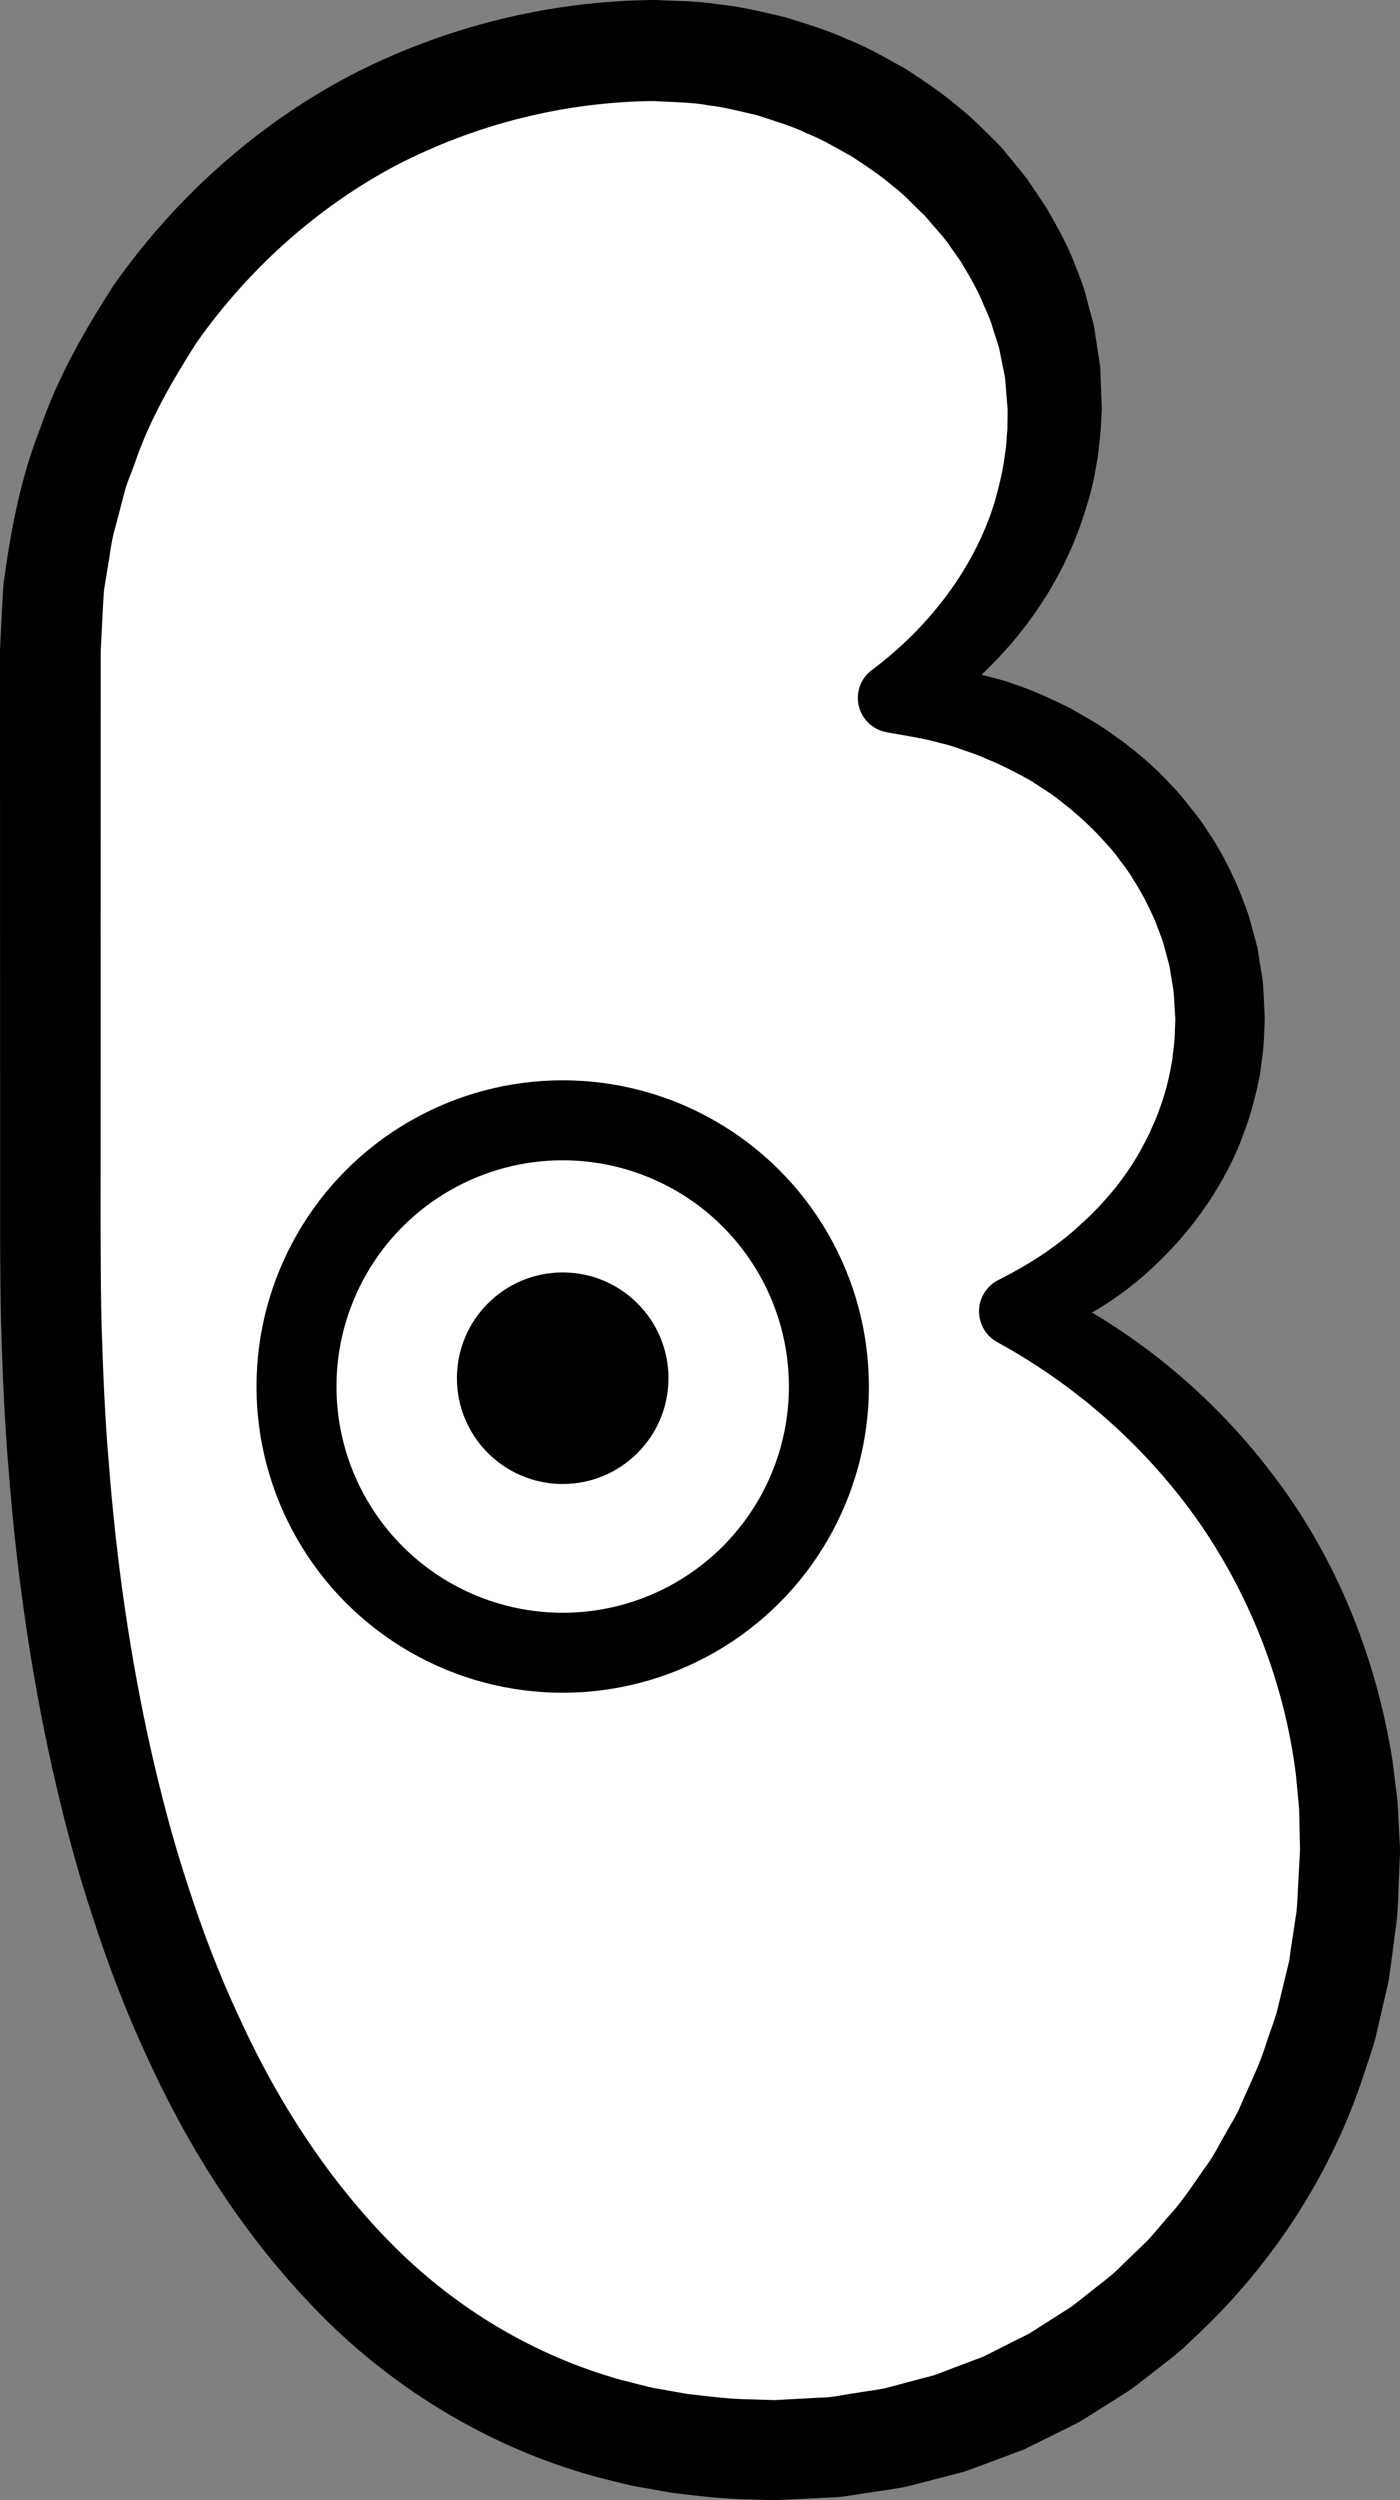 <?xml version="1.0" encoding="iso-8859-1"?>
<!-- Generator: Adobe Illustrator 19.2.0, SVG Export Plug-In . SVG Version: 6.00 Build 0)  -->
<!DOCTYPE svg PUBLIC "-//W3C//DTD SVG 1.1//EN" "http://www.w3.org/Graphics/SVG/1.1/DTD/svg11.dtd">
<svg version="1.1" xmlns="http://www.w3.org/2000/svg" xmlns:xlink="http://www.w3.org/1999/xlink" x="0px" y="0px"
	 viewBox="0 0 70.018 125.03" style="enable-background:new 0 0 70.018 125.03;" xml:space="preserve">
<rect x="0" y="0" width="70.018" height="125.03" fill="#808080" stroke="none"/>
<g id="no">
	<g id="no_1_">
		<g>
			<path style="fill:#FFFFFF;" d="M32.763,2.526c10.902,0,19.985,8.025,19.985,17.925c0,5.94-3.195,11.19-8.096,14.451
				c9.154,0.643,16.366,7.577,16.366,16.054c0,6.489-4.232,12.067-10.318,14.622c9.959,4.88,16.818,15.113,16.818,26.951
				c0,16.569-12.247,30-28.815,30c-25.038,0-36.185-26.738-36.185-59.875v-30.13C2.518,15.957,16.194,2.526,32.763,2.526z"/>
			<path d="M32.878,0.003c1.006,0.06,1.872,0.027,3.088,0.219c1.172,0.116,2.213,0.389,3.282,0.634
				c1.043,0.332,2.103,0.629,3.099,1.096c1.024,0.4,1.979,0.956,2.941,1.49c0.923,0.605,1.846,1.211,2.683,1.941
				c0.44,0.337,0.844,0.717,1.235,1.113c0.392,0.394,0.809,0.762,1.148,1.208c0.352,0.433,0.719,0.853,1.051,1.301l0.934,1.395
				c0.554,0.973,1.113,1.952,1.493,3.018c0.213,0.522,0.409,1.049,0.538,1.601c0.132,0.549,0.328,1.081,0.398,1.642l0.253,1.672
				l0.068,1.686l0.014,0.421l-0.021,0.448l-0.041,0.734c-0.07,0.573-0.113,1.209-0.23,1.738c-0.171,1.106-0.514,2.176-0.89,3.219
				c-1.58,4.173-4.642,7.592-8.296,9.779l-0.005,0.003l-0.847-3.203c1.001,0.055,2.01,0.107,3.002,0.311
				c0.502,0.069,0.994,0.187,1.484,0.32c0.491,0.127,0.988,0.241,1.464,0.426c0.97,0.317,1.894,0.755,2.814,1.207l1.331,0.775
				c0.437,0.27,0.847,0.585,1.271,0.879c0.82,0.624,1.622,1.291,2.32,2.064c0.37,0.366,0.71,0.761,1.026,1.179
				c0.328,0.407,0.654,0.816,0.927,1.267c0.596,0.864,1.072,1.811,1.498,2.775c0.187,0.494,0.397,0.981,0.557,1.485l0.419,1.534
				l0.25,1.572c0.068,0.525,0.068,1.057,0.101,1.585l0.017,0.397l-0.015,0.439l-0.031,0.689c-0.027,0.475-0.116,1.1-0.188,1.639
				c-0.205,1.04-0.462,2.07-0.846,3.054c-0.358,0.993-0.839,1.935-1.388,2.825c-0.544,0.895-1.178,1.724-1.857,2.506
				c-0.699,0.764-1.43,1.495-2.238,2.13c-0.796,0.649-1.662,1.2-2.544,1.703c-0.881,0.508-1.812,0.914-2.755,1.27l-0.013,0.006
				l0.093-3.186c4.743,2.12,8.956,5.48,12.134,9.672c3.216,4.174,5.247,9.239,6.052,14.47l0.24,1.974l0.101,1.985l0.012,0.249
				l0.006,0.124c-0.001,0.072,0.006-0.073-0.001,0.177l-0.002,0.058l-0.018,0.459l-0.037,0.918
				c-0.034,0.622-0.028,1.201-0.095,1.859l-0.265,2.036l-0.14,1.017l-0.218,0.969l-0.449,1.935
				c-0.164,0.641-0.403,1.263-0.603,1.895c-1.659,5.046-4.681,9.638-8.619,13.248c-0.468,0.478-0.998,0.886-1.528,1.294
				c-0.53,0.407-1.047,0.833-1.591,1.219l-1.697,1.071c-0.285,0.175-0.563,0.362-0.854,0.525l-0.898,0.448l-1.799,0.888
				l-1.877,0.704l-0.94,0.348c-0.316,0.105-0.644,0.176-0.965,0.265l-1.938,0.502c-0.648,0.156-1.313,0.219-1.97,0.331
				c-0.66,0.08-1.314,0.243-1.979,0.249l-1.989,0.097l-0.497,0.023l-0.249,0.011l-0.062,0.003c0.055,0.002-0.145-0.001-0.145-0.001
				l-0.115-0.004l-0.918-0.031c-1.16-0.007-2.606-0.165-3.937-0.33l-1.961-0.347c-0.65-0.14-1.293-0.319-1.939-0.48
				c-5.147-1.421-9.902-4.276-13.618-8.02c-3.722-3.748-6.57-8.187-8.696-12.839c-1.088-2.322-1.997-4.708-2.775-7.122
				c-0.801-2.41-1.436-4.858-1.996-7.316c-1.097-4.921-1.805-9.898-2.193-14.882c-0.215-2.492-0.316-4.987-0.391-7.48
				c-0.053-2.508-0.049-4.972-0.047-7.412L0.002,44.062l-0.001-7.351L0,33.035l0-0.459l0.024-0.588l0.047-0.918
				c0.036-0.617,0.052-1.213,0.104-1.847c0.366-2.778,0.88-5.394,1.86-7.864c0.867-2.52,2.202-4.841,3.634-7.071
				c3.049-4.343,7.091-7.991,11.783-10.479C22.16,1.358,27.454,0.032,32.763,0L32.878,0.003z M32.763,5.052
				C28.264,5.084,23.801,6.203,19.81,8.27c-3.973,2.106-7.398,5.205-9.985,8.872c-1.2,1.892-2.343,3.843-3.065,5.971
				c-0.179,0.53-0.428,1.039-0.555,1.585l-0.424,1.626c-0.169,0.547-0.243,1.074-0.319,1.601l-0.258,1.581
				c-0.05,0.586-0.068,1.216-0.104,1.822l-0.047,0.918l-0.012,0.229L5.036,32.59l-0.003,0.057c0.006-0.24,0.002-0.034,0.003-0.072
				l0,0.459l-0.001,3.676l-0.001,7.351L5.032,58.765c-0.004,2.461-0.007,4.899,0.043,7.291c0.072,2.405,0.167,4.809,0.374,7.2
				c0.371,4.787,1.048,9.537,2.083,14.185c0.528,2.319,1.124,4.621,1.869,6.863c0.723,2.25,1.563,4.453,2.555,6.569
				c1.938,4.254,4.491,8.179,7.68,11.395c3.194,3.21,7.121,5.548,11.425,6.749c0.543,0.132,1.081,0.286,1.628,0.405l1.658,0.294
				c1.1,0.125,2.09,0.268,3.383,0.281l0.918,0.031l0.115,0.004c0.038,0.001-0.124-0.002-0.03-0.002l0.053-0.003l0.21-0.012
				l0.42-0.024l1.682-0.089c0.564-0.001,1.108-0.155,1.663-0.222c0.55-0.099,1.111-0.147,1.652-0.283l1.617-0.431
				c0.268-0.075,0.543-0.132,0.806-0.222l0.78-0.299l1.563-0.59l1.491-0.752l0.747-0.372c0.242-0.137,0.47-0.298,0.706-0.444
				l1.409-0.896c0.451-0.326,0.876-0.688,1.317-1.027c0.441-0.341,0.883-0.679,1.268-1.085l1.204-1.16
				c0.39-0.398,0.73-0.843,1.1-1.26c0.768-0.814,1.349-1.778,2.006-2.681c0.326-0.454,0.562-0.967,0.85-1.447
				c0.262-0.494,0.587-0.956,0.789-1.481c0.446-1.029,0.954-2.031,1.277-3.111c0.174-0.534,0.389-1.055,0.533-1.599l0.398-1.642
				l0.199-0.82l0.115-0.803l0.244-1.605c0.069-0.558,0.074-1.209,0.114-1.809l0.048-0.918l0.024-0.459l0.003-0.057
				c-0.004,0.212-0.002,0.029-0.003,0.062l-0.002-0.105l-0.005-0.211l-0.036-1.688l-0.157-1.68c-0.548-4.469-2.197-8.8-4.764-12.552
				c-2.589-3.736-6.074-6.874-10.121-9.101l-0.059-0.032c-0.85-0.468-1.16-1.537-0.692-2.387c0.196-0.356,0.498-0.617,0.844-0.766
				l0.011-0.005c0.74-0.388,1.466-0.792,2.148-1.257c0.679-0.467,1.337-0.963,1.922-1.531c0.613-0.537,1.156-1.142,1.67-1.76
				c0.495-0.635,0.95-1.295,1.326-1.995c0.185-0.351,0.378-0.698,0.522-1.066c0.173-0.356,0.312-0.723,0.438-1.095
				c0.27-0.739,0.433-1.507,0.569-2.274c0.025-0.375,0.094-0.66,0.116-1.103l0.025-0.69l0.006-0.172l0.003-0.086l0.002-0.043
				l0-0.011c-0.001,0.037,0.002-0.098-0.002,0.081l-0.001-0.018l-0.019-0.292c-0.033-0.389-0.028-0.782-0.082-1.167l-0.189-1.154
				l-0.3-1.131c-0.115-0.373-0.273-0.733-0.404-1.102c-0.31-0.719-0.663-1.424-1.096-2.087c-0.191-0.347-0.435-0.661-0.677-0.977
				c-0.228-0.326-0.48-0.635-0.761-0.922c-0.523-0.604-1.12-1.148-1.733-1.671c-0.323-0.243-0.628-0.511-0.963-0.741l-1.023-0.667
				c-0.716-0.393-1.438-0.779-2.205-1.081c-0.37-0.185-0.765-0.304-1.155-0.44c-0.389-0.143-0.782-0.274-1.189-0.36
				c-0.801-0.229-1.626-0.347-2.454-0.497l-0.196-0.036c-0.947-0.171-1.575-1.078-1.404-2.025c0.088-0.485,0.373-0.889,0.753-1.143
				l0.004-0.003c2.85-2.158,5.051-5.073,6.053-8.325c0.228-0.817,0.435-1.637,0.53-2.475c0.077-0.432,0.066-0.78,0.112-1.179
				l0.009-0.735l0.002-0.184l0.001-0.092l0.001-0.046l0-0.023l0-0.011c-0.003,0.155-0.001,0.037-0.002,0.069l-0.028-0.313
				l-0.102-1.247l-0.246-1.224c-0.061-0.412-0.241-0.797-0.35-1.196c-0.106-0.402-0.272-0.784-0.45-1.162
				c-0.299-0.776-0.737-1.496-1.161-2.214l-0.723-1.031c-0.259-0.332-0.549-0.641-0.819-0.964c-0.259-0.333-0.589-0.606-0.884-0.909
				c-0.296-0.304-0.603-0.596-0.946-0.852c-0.64-0.564-1.361-1.026-2.073-1.501c-0.751-0.411-1.484-0.863-2.289-1.176
				c-0.774-0.379-1.611-0.606-2.427-0.884c-0.84-0.193-1.695-0.426-2.478-0.503c-0.717-0.157-1.82-0.156-2.768-0.217L32.763,5.052z"
				/>
		</g>
		<g>
			<circle style="fill:#FFFFFF;stroke:#000000;stroke-width:4;stroke-miterlimit:10;" cx="28.142" cy="69.34" r="13.314"/>
			<circle cx="28.142" cy="68.924" r="5.29"/>
		</g>
	</g>
</g>
<g id="Layer_1">
</g>
</svg>
